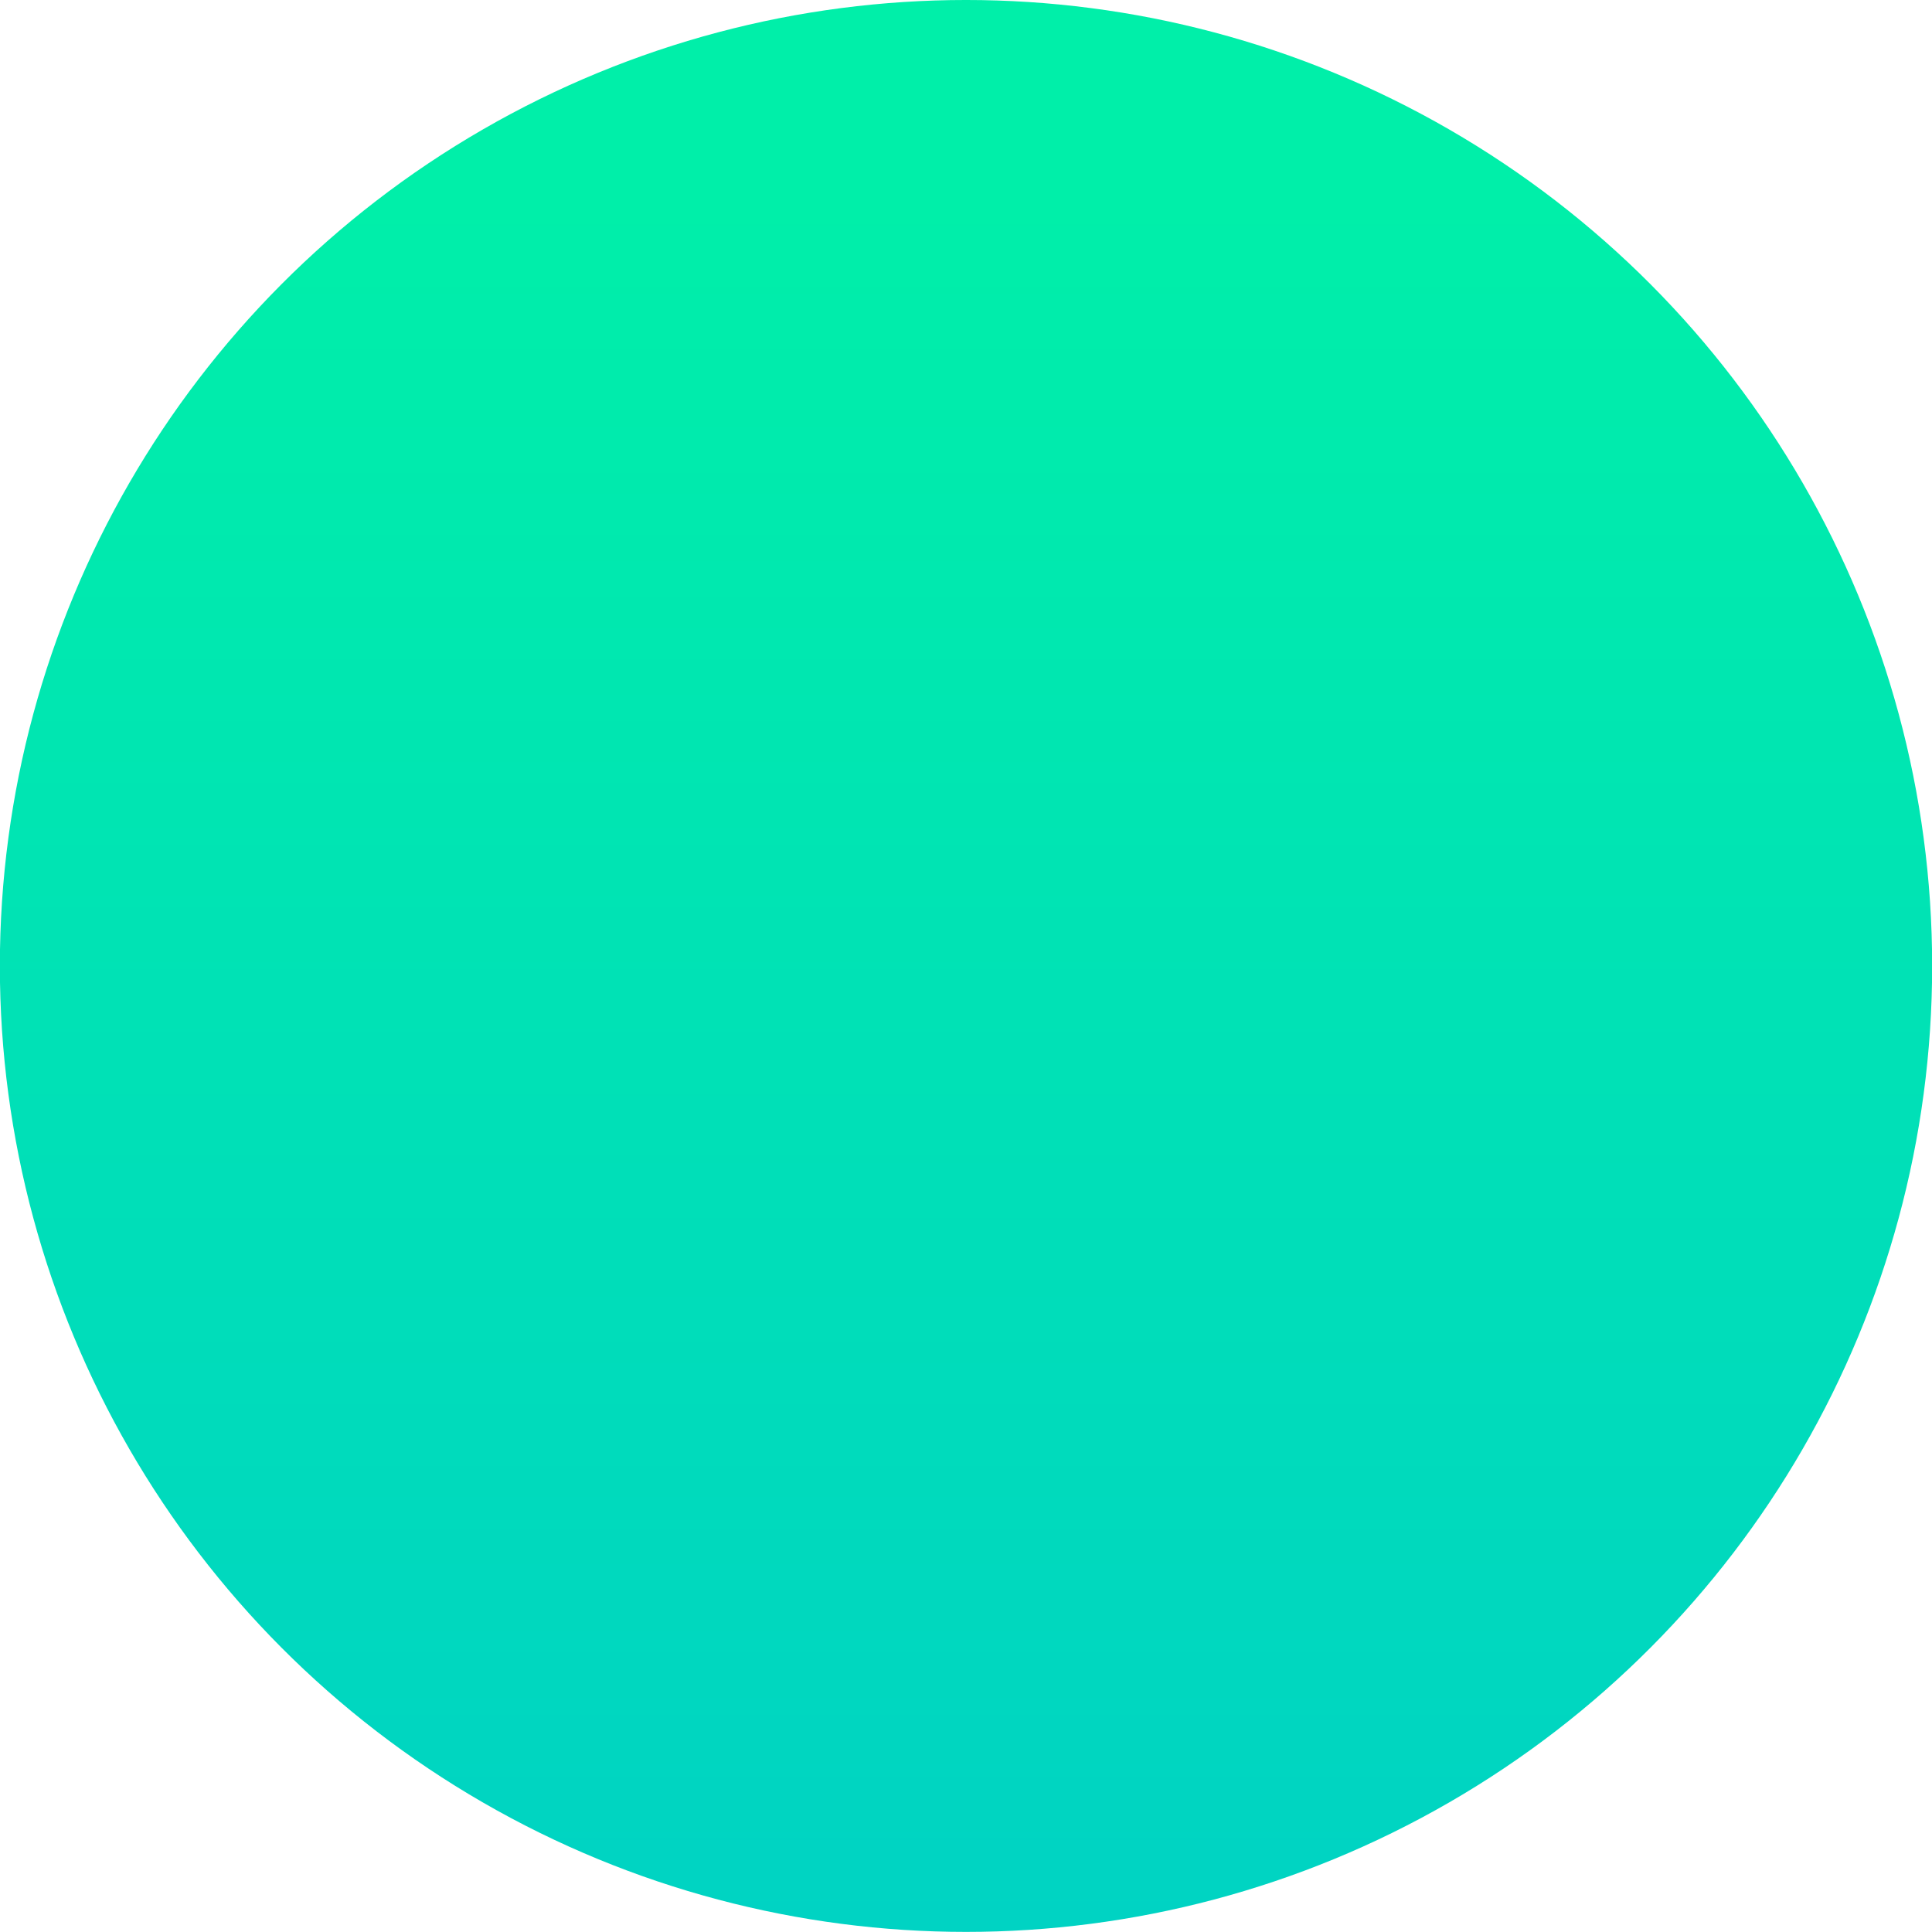<?xml version="1.0" encoding="utf-8"?>
<!-- Generator: Adobe Illustrator 16.0.0, SVG Export Plug-In . SVG Version: 6.00 Build 0)  -->
<!DOCTYPE svg PUBLIC "-//W3C//DTD SVG 1.1//EN" "http://www.w3.org/Graphics/SVG/1.1/DTD/svg11.dtd">
<svg version="1.1" id="Layer_1" xmlns="http://www.w3.org/2000/svg" xmlns:xlink="http://www.w3.org/1999/xlink" x="0px" y="0px"
	 width="624px" height="624px" viewBox="0 0 624 624" enable-background="new 0 0 624 624" xml:space="preserve">
<linearGradient id="SVGID_1_" gradientUnits="userSpaceOnUse" x1="312.002" y1="623.968" x2="312.002" y2="-0.002">
	<stop  offset="0" style="stop-color:#00D3C3"/>
	<stop  offset="0.9" style="stop-color:#00EFA9"/>
</linearGradient>
<ellipse fill="url(#SVGID_1_)" cx="312.002" cy="311.983" rx="312.047" ry="311.985"/>
</svg>
